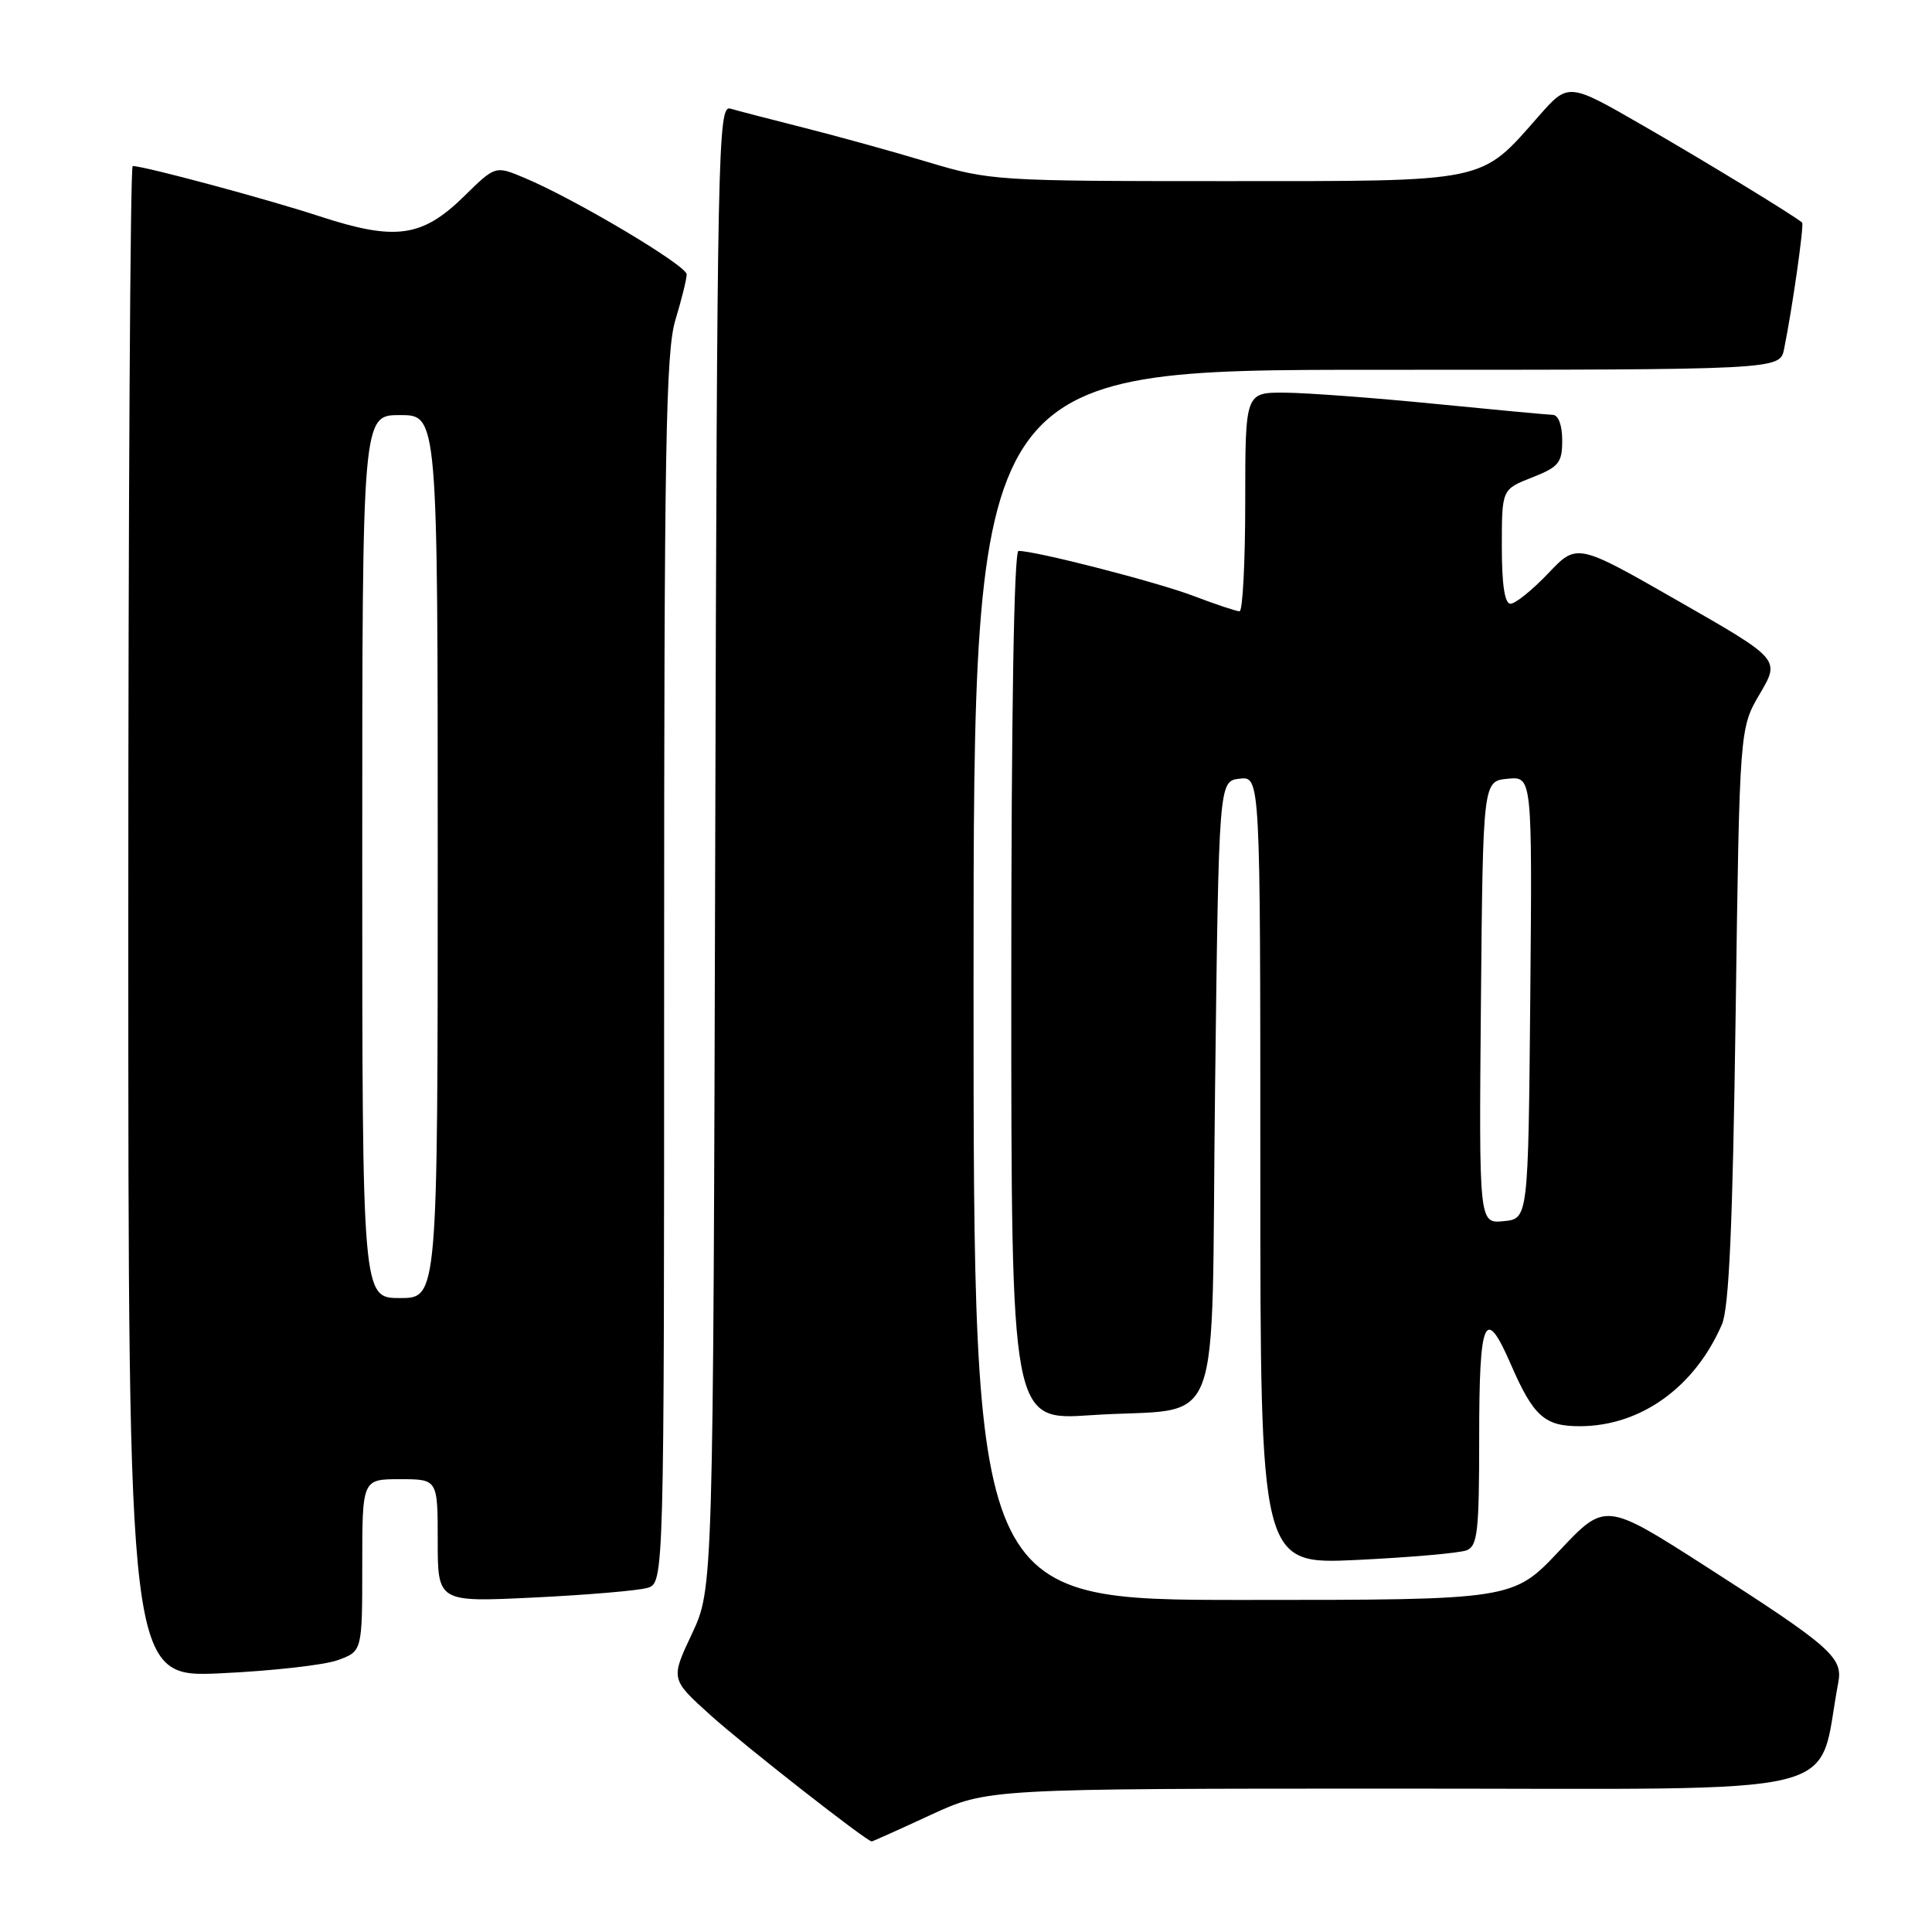 <?xml version="1.0" encoding="UTF-8" standalone="no"?>
<!DOCTYPE svg PUBLIC "-//W3C//DTD SVG 1.1//EN" "http://www.w3.org/Graphics/SVG/1.1/DTD/svg11.dtd" >
<svg xmlns="http://www.w3.org/2000/svg" xmlns:xlink="http://www.w3.org/1999/xlink" version="1.1" viewBox="0 0 256 256">
 <g >
 <path fill="currentColor"
d=" M 123.29 240.50 C 130.87 237.00 130.87 237.00 185.86 237.00 C 246.55 237.00 240.63 238.44 243.58 222.96 C 244.22 219.61 242.60 218.19 226.11 207.61 C 212.71 199.02 212.71 199.02 206.60 205.51 C 200.48 212.00 200.48 212.00 164.74 212.00 C 129.00 212.00 129.00 212.00 129.00 130.50 C 129.00 49.00 129.00 49.00 182.42 49.00 C 235.84 49.00 235.84 49.00 236.40 46.25 C 237.47 41.01 239.08 29.74 238.79 29.49 C 237.73 28.57 225.91 21.36 217.66 16.61 C 207.81 10.93 207.81 10.93 203.88 15.40 C 196.07 24.28 197.40 24.00 162.31 24.00 C 132.07 24.00 131.16 23.94 122.93 21.47 C 118.29 20.07 110.90 18.03 106.50 16.92 C 102.10 15.81 97.72 14.67 96.77 14.39 C 95.14 13.91 95.02 19.51 94.77 112.19 C 94.50 210.50 94.50 210.50 91.68 216.50 C 88.85 222.50 88.85 222.50 94.18 227.30 C 98.64 231.32 114.84 244.00 115.51 244.00 C 115.62 244.00 119.13 242.43 123.29 240.50 Z  M 44.75 219.98 C 48.00 218.80 48.00 218.80 48.00 207.40 C 48.00 196.00 48.00 196.00 53.00 196.00 C 58.00 196.00 58.00 196.00 58.00 204.15 C 58.00 212.30 58.00 212.30 70.75 211.68 C 77.76 211.34 84.51 210.77 85.75 210.41 C 88.00 209.77 88.00 209.77 88.00 128.54 C 88.00 59.47 88.22 46.58 89.49 42.41 C 90.31 39.71 90.98 36.99 90.99 36.36 C 91.00 35.18 76.12 26.33 69.43 23.54 C 65.63 21.95 65.63 21.95 61.49 26.01 C 55.93 31.46 52.40 31.95 42.35 28.66 C 35.36 26.37 19.11 22.00 17.58 22.00 C 17.26 22.00 17.00 67.07 17.00 122.15 C 17.00 222.29 17.00 222.29 29.25 221.72 C 35.99 221.41 42.96 220.63 44.75 219.98 Z  M 194.31 205.43 C 195.79 204.87 196.00 202.99 196.00 190.39 C 196.00 174.64 196.76 172.89 200.18 180.75 C 203.20 187.70 204.67 189.00 209.40 188.98 C 217.43 188.94 224.56 183.81 228.16 175.50 C 229.11 173.29 229.59 162.44 229.98 134.50 C 230.50 96.50 230.50 96.50 233.19 91.93 C 235.88 87.36 235.88 87.36 222.42 79.66 C 208.96 71.95 208.96 71.95 205.14 75.98 C 203.03 78.19 200.79 80.00 200.15 80.00 C 199.38 80.00 199.00 77.48 199.00 72.42 C 199.00 64.84 199.00 64.84 203.00 63.27 C 206.56 61.87 207.00 61.33 207.00 58.35 C 207.00 56.35 206.50 54.99 205.75 54.97 C 205.06 54.95 197.97 54.29 190.00 53.50 C 182.03 52.71 173.14 52.05 170.25 52.03 C 165.00 52.00 165.00 52.00 165.00 66.50 C 165.00 74.47 164.66 81.00 164.25 81.00 C 163.84 81.00 161.10 80.09 158.16 78.97 C 153.30 77.12 137.28 73.00 134.96 73.00 C 134.36 73.00 134.00 94.42 134.00 130.62 C 134.00 188.24 134.00 188.24 144.55 187.52 C 162.51 186.30 160.42 191.76 161.00 144.43 C 161.50 103.50 161.50 103.50 164.25 103.18 C 167.00 102.87 167.00 102.87 167.00 155.09 C 167.00 207.31 167.00 207.31 179.81 206.70 C 186.85 206.36 193.38 205.79 194.31 205.43 Z  M 48.00 113.50 C 48.00 55.00 48.00 55.00 53.00 55.00 C 58.00 55.00 58.00 55.00 58.00 113.50 C 58.00 172.00 58.00 172.00 53.00 172.00 C 48.00 172.00 48.00 172.00 48.00 113.50 Z  M 196.23 132.81 C 196.50 103.50 196.50 103.50 199.77 103.19 C 203.03 102.87 203.03 102.87 202.77 132.19 C 202.50 161.50 202.50 161.50 199.23 161.81 C 195.97 162.13 195.97 162.13 196.23 132.81 Z "/>
</g>
</svg>